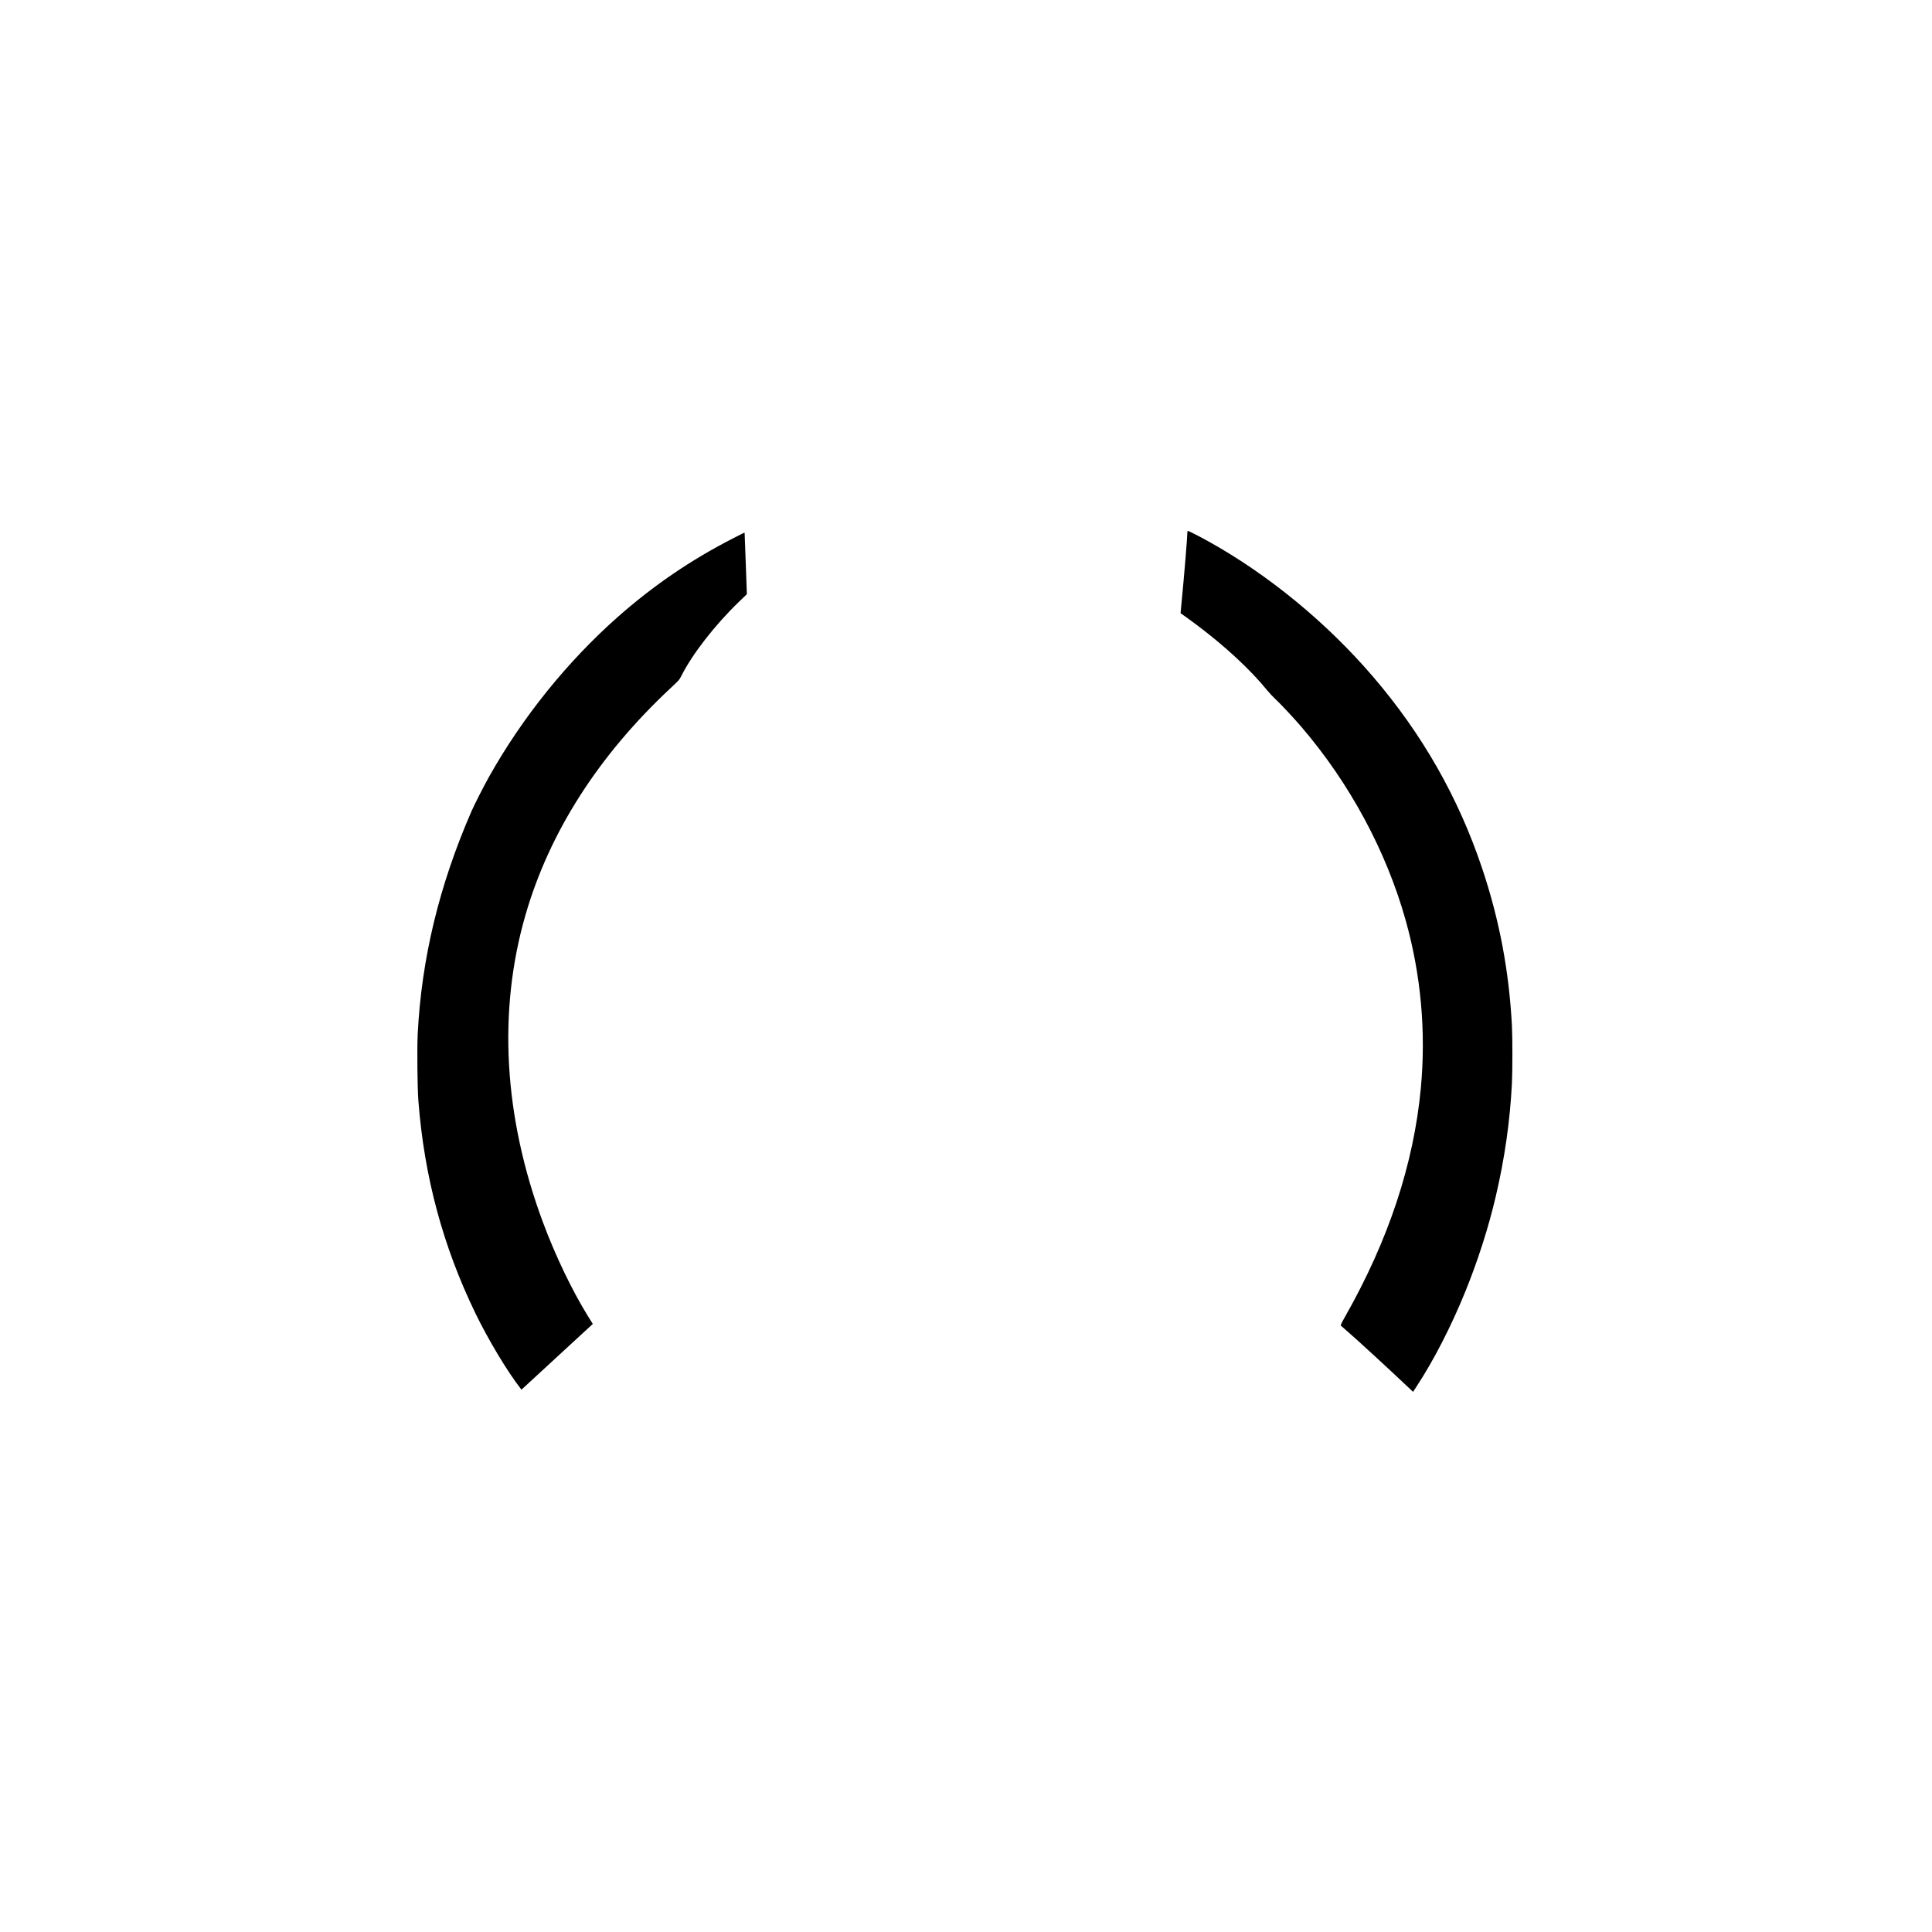 <?xml version="1.0" standalone="no"?>
<!DOCTYPE svg PUBLIC "-//W3C//DTD SVG 20010904//EN"
 "http://www.w3.org/TR/2001/REC-SVG-20010904/DTD/svg10.dtd">
<svg version="1.0" xmlns="http://www.w3.org/2000/svg"
 width="4167pt" height="4167pt" viewBox="0 0 4167 4167"
 preserveAspectRatio="xMidYMid meet">

<g transform="translate(0,4167) scale(0.1,-0.1)"
fill="#000000" stroke="none">
<path d="M25610 30193 c0 -102 -72 -970 -120 -1458 -16 -159 -28 -290 -27
-291 11 -5 216 -154 342 -248 620 -464 1170 -975 1531 -1421 45 -55 120 -135
167 -178 105 -96 391 -400 566 -605 1037 -1208 1828 -2674 2246 -4161 333
-1183 444 -2409 330 -3631 -153 -1632 -696 -3274 -1628 -4918 -90 -160 -107
-196 -96 -206 8 -7 61 -52 118 -102 194 -165 939 -850 1367 -1256 l71 -68 90
138 c363 554 741 1293 1040 2031 273 674 496 1372 653 2041 194 826 309 1633
350 2449 13 263 13 980 0 1231 -62 1188 -268 2279 -640 3394 -511 1528 -1292
2902 -2360 4146 -996 1161 -2248 2190 -3535 2907 -191 107 -438 233 -455 233
-5 0 -10 -12 -10 -27z"/>
<path d="M15805 30056 c-916 -470 -1716 -1017 -2490 -1701 -1083 -959 -2048
-2158 -2765 -3435 -116 -206 -321 -609 -384 -755 -695 -1597 -1076 -3177
-1157 -4803 -15 -314 -7 -1155 15 -1437 128 -1643 527 -3127 1230 -4580 279
-574 683 -1248 975 -1624 l18 -24 769 709 770 709 -97 155 c-343 552 -707
1309 -974 2025 -852 2288 -982 4564 -380 6645 517 1785 1577 3441 3134 4894
176 164 185 174 228 261 237 470 720 1092 1240 1594 l172 166 -24 660 c-13
363 -25 661 -25 663 -1 8 -38 -10 -255 -122z"/>
</g>
</svg>
